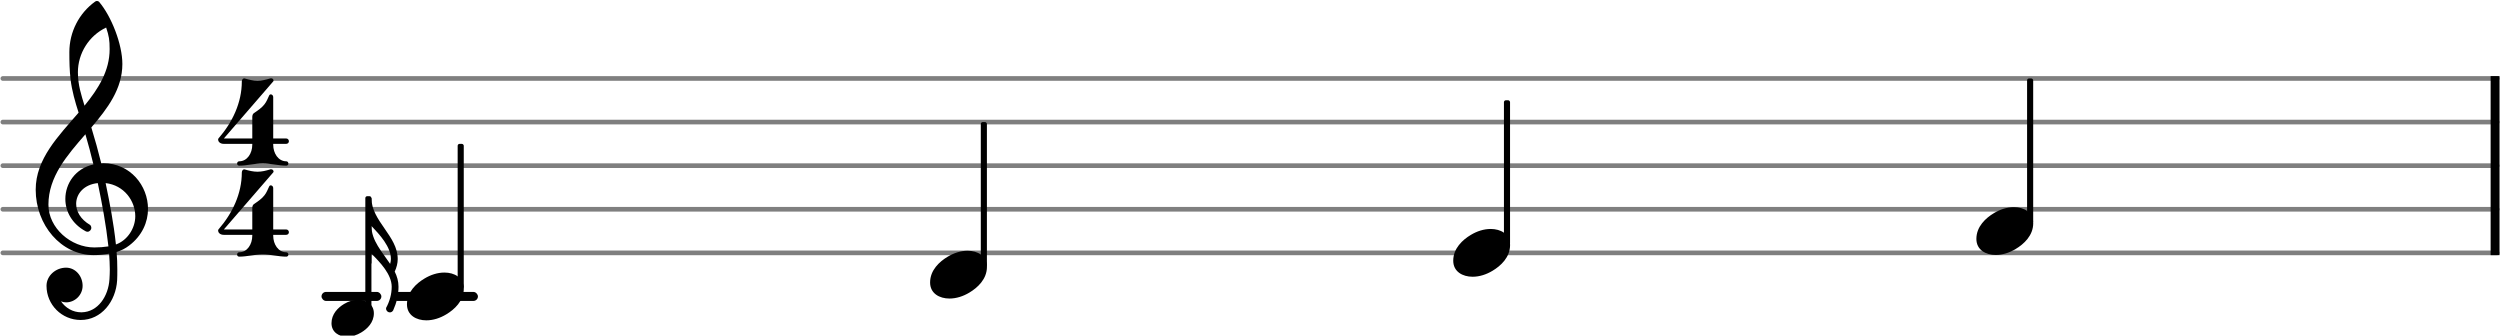 <svg xmlns="http://www.w3.org/2000/svg" xmlns:xlink="http://www.w3.org/1999/xlink" version="1.2" width="90.66mm" height="12.17mm" viewBox="0 -0.036 57.324 7.698">
<style text="style/css">
<![CDATA[
tspan { white-space: pre; }
]]>
</style>
<g color="rgb(49.804%, 49.804%, 49.804%)">
<line transform="translate(0, 5.764)" stroke-linejoin="round" stroke-linecap="round" stroke-width="0.107" stroke="currentColor" x1="0.054" y1="-0" x2="57.27" y2="-0"/>
<line transform="translate(0, 4.764)" stroke-linejoin="round" stroke-linecap="round" stroke-width="0.107" stroke="currentColor" x1="0.054" y1="-0" x2="57.27" y2="-0"/>
<line transform="translate(0, 3.764)" stroke-linejoin="round" stroke-linecap="round" stroke-width="0.107" stroke="currentColor" x1="0.054" y1="-0" x2="57.27" y2="-0"/>
<line transform="translate(0, 2.764)" stroke-linejoin="round" stroke-linecap="round" stroke-width="0.107" stroke="currentColor" x1="0.054" y1="-0" x2="57.27" y2="-0"/>
<line transform="translate(0, 1.764)" stroke-linejoin="round" stroke-linecap="round" stroke-width="0.107" stroke="currentColor" x1="0.054" y1="-0" x2="57.27" y2="-0"/>
</g>
<rect transform="translate(0, 6.764)" x="8.998" y="-0.104" width="1.954" height="0.207" ry="0.104" fill="currentColor"/>
<rect transform="translate(0, 6.764)" x="7.364" y="-0.104" width="1.373" height="0.207" ry="0.104" fill="currentColor"/>
<rect transform="translate(57.12, 3.764)" x="0" y="-2.054" width="0.204" height="4.107" ry="0" fill="currentColor"/>
<path transform="translate(9.324, 6.764) scale(0.004, -0.004)" d="M215 137c57 0 111 -29 111 -92c0 -71 -54 -120 -101 -148c-35 -21 -74 -34 -114 -34c-57 0 -111 29 -111 92c0 71 54 120 101 148c35 21 74 34 114 34z" fill="currentColor"/>
<rect transform="translate(10.557, 3.764)" x="-0.07" y="-0.5" width="0.14" height="3.321" ry="0.044" fill="currentColor"/>
<path transform="translate(21.324, 6.264) scale(0.004, -0.004)" d="M215 137c57 0 111 -29 111 -92c0 -71 -54 -120 -101 -148c-35 -21 -74 -34 -114 -34c-57 0 -111 29 -111 92c0 71 54 120 101 148c35 21 74 34 114 34z" fill="currentColor"/>
<path transform="translate(33.324, 5.764) scale(0.004, -0.004)" d="M215 137c57 0 111 -29 111 -92c0 -71 -54 -120 -101 -148c-35 -21 -74 -34 -114 -34c-57 0 -111 29 -111 92c0 71 54 120 101 148c35 21 74 34 114 34z" fill="currentColor"/>
<rect transform="translate(34.557, 3.764)" x="-0.07" y="-1.5" width="0.14" height="3.321" ry="0.044" fill="currentColor"/>
<path transform="translate(45.324, 5.264) scale(0.004, -0.004)" d="M215 137c57 0 111 -29 111 -92c0 -71 -54 -120 -101 -148c-35 -21 -74 -34 -114 -34c-57 0 -111 29 -111 92c0 71 54 120 101 148c35 21 74 34 114 34z" fill="currentColor"/>
<rect transform="translate(46.557, 3.764)" x="-0.07" y="-2" width="0.14" height="3.321" ry="0.044" fill="currentColor"/>
<rect transform="translate(22.557, 3.764)" x="-0.07" y="-1" width="0.14" height="3.321" ry="0.044" fill="currentColor"/>
<path transform="translate(7.593, 7.264) scale(0.003, -0.003)" d="M204 141c63 0 120 -35 120 -103c0 -70 -50 -119 -97 -147c-33 -20 -70 -32 -108 -32c-63 0 -119 35 -119 103c0 70 49 119 96 147c33 20 70 32 108 32z" fill="currentColor"/>
<path transform="translate(0.8, 4.764) scale(0.004, -0.004)" d="M378 263c4 0 7 1 11 1c156 0 257 -129 257 -262c0 -76 -34 -154 -108 -210c-22 -17 -46 -29 -72 -37c3 -34 4 -68 4 -102c0 -20 0 -40 -1 -60c-7 -121 -90 -228 -209 -228c-108 0 -196 87 -196 196c0 58 53 104 112 104c54 0 95 -48 95 -104c0 -52 -43 -95 -95 -95
c-10 0 -20 2 -29 6c26 -38 68 -63 116 -63h3c93 2 153 92 159 190c1 19 2 37 2 56c0 30 -2 60 -4 90c-29 -5 -58 -8 -88 -8c-188 0 -333 173 -333 375c0 177 130 307 246 442c-20 62 -38 125 -46 190c-6 52 -7 104 -7 157c0 115 55 223 148 290c7 5 16 4 22 -1
c71 -83 134 -244 134 -357c0 -143 -85 -255 -178 -364c21 -68 40 -137 57 -206zM462 -202c67 24 111 94 111 162c0 89 -65 178 -170 190c24 -115 46 -230 59 -352zM75 26c0 -134 129 -245 263 -245c28 0 55 2 81 6c-14 126 -36 244 -61 363c-79 -8 -124 -61 -124 -119
c0 -43 25 -89 80 -121c5 -5 7 -11 7 -16c0 -12 -10 -23 -22 -23c-3 0 -6 1 -9 2c-81 43 -118 116 -118 186c0 89 58 175 161 198c-14 58 -29 116 -46 173c-106 -122 -212 -244 -212 -404zM244 785c0 -73 20 -132 38 -191c79 97 144 199 144 324c0 53 -4 76 -20 124
c-99 -47 -162 -148 -162 -257z" fill="currentColor"/>
<path transform="translate(5, 3.764) scale(0.004, -0.004)" d="M194 120h120c0 -49 29 -95 75 -95c8 0 12 -7 12 -13s-4 -12 -12 -12c-45 0 -90 13 -135 13s-90 -13 -135 -13c-8 0 -12 6 -12 12s4 13 12 13c46 0 75 46 75 95zM203 301c22 15 45 30 61 51c12 15 19 34 27 51c2 4 5 6 9 6c6 0 14 -6 14 -15v-238h74c10 0 16 -8 16 -16
s-6 -15 -16 -15h-74v-5h-120v5h-163c-24 0 -33 15 -33 24c0 3 1 6 2 7c80 92 134 205 134 327c0 11 8 20 17 17c24 -7 48 -13 73 -13s48 6 72 13c2 1 4 1 6 1c9 0 14 -7 14 -13c0 -2 0 -3 -2 -5l-283 -327h163v122c0 9 2 18 9 23z" fill="currentColor"/>
<path transform="translate(5, 5.851) scale(0.004, -0.004)" d="M194 120h120c0 -49 29 -95 75 -95c8 0 12 -7 12 -13s-4 -12 -12 -12c-45 0 -90 13 -135 13s-90 -13 -135 -13c-8 0 -12 6 -12 12s4 13 12 13c46 0 75 46 75 95zM203 301c22 15 45 30 61 51c12 15 19 34 27 51c2 4 5 6 9 6c6 0 14 -6 14 -15v-238h74c10 0 16 -8 16 -16
s-6 -15 -16 -15h-74v-5h-120v5h-163c-24 0 -33 15 -33 24c0 3 1 6 2 7c80 92 134 205 134 327c0 11 8 20 17 17c24 -7 48 -13 73 -13s48 6 72 13c2 1 4 1 6 1c9 0 14 -7 14 -13c0 -2 0 -3 -2 -5l-283 -327h163v122c0 9 2 18 9 23z" fill="currentColor"/>
<rect transform="translate(8.439, 3.764)" x="-0.07" y="0.7" width="0.14" height="2.694" ry="0.044" fill="currentColor"/>
<path transform="translate(8.509, 4.508) scale(0.003, -0.003)" d="M0 -213c0 -112 82 -198 143 -290c3 12 6 24 6 37c0 93 -85 186 -149 253zM0 0c0 -176 201 -290 201 -466c0 -33 -9 -66 -23 -96c18 -36 29 -74 29 -116c0 -63 -15 -124 -41 -181c-6 -10 -16 -15 -25 -15c-15 0 -29 12 -29 29v5c27 50 43 105 43 162
c0 94 -88 187 -155 253v-75h-23v500h23z" fill="currentColor"/>
</svg>
